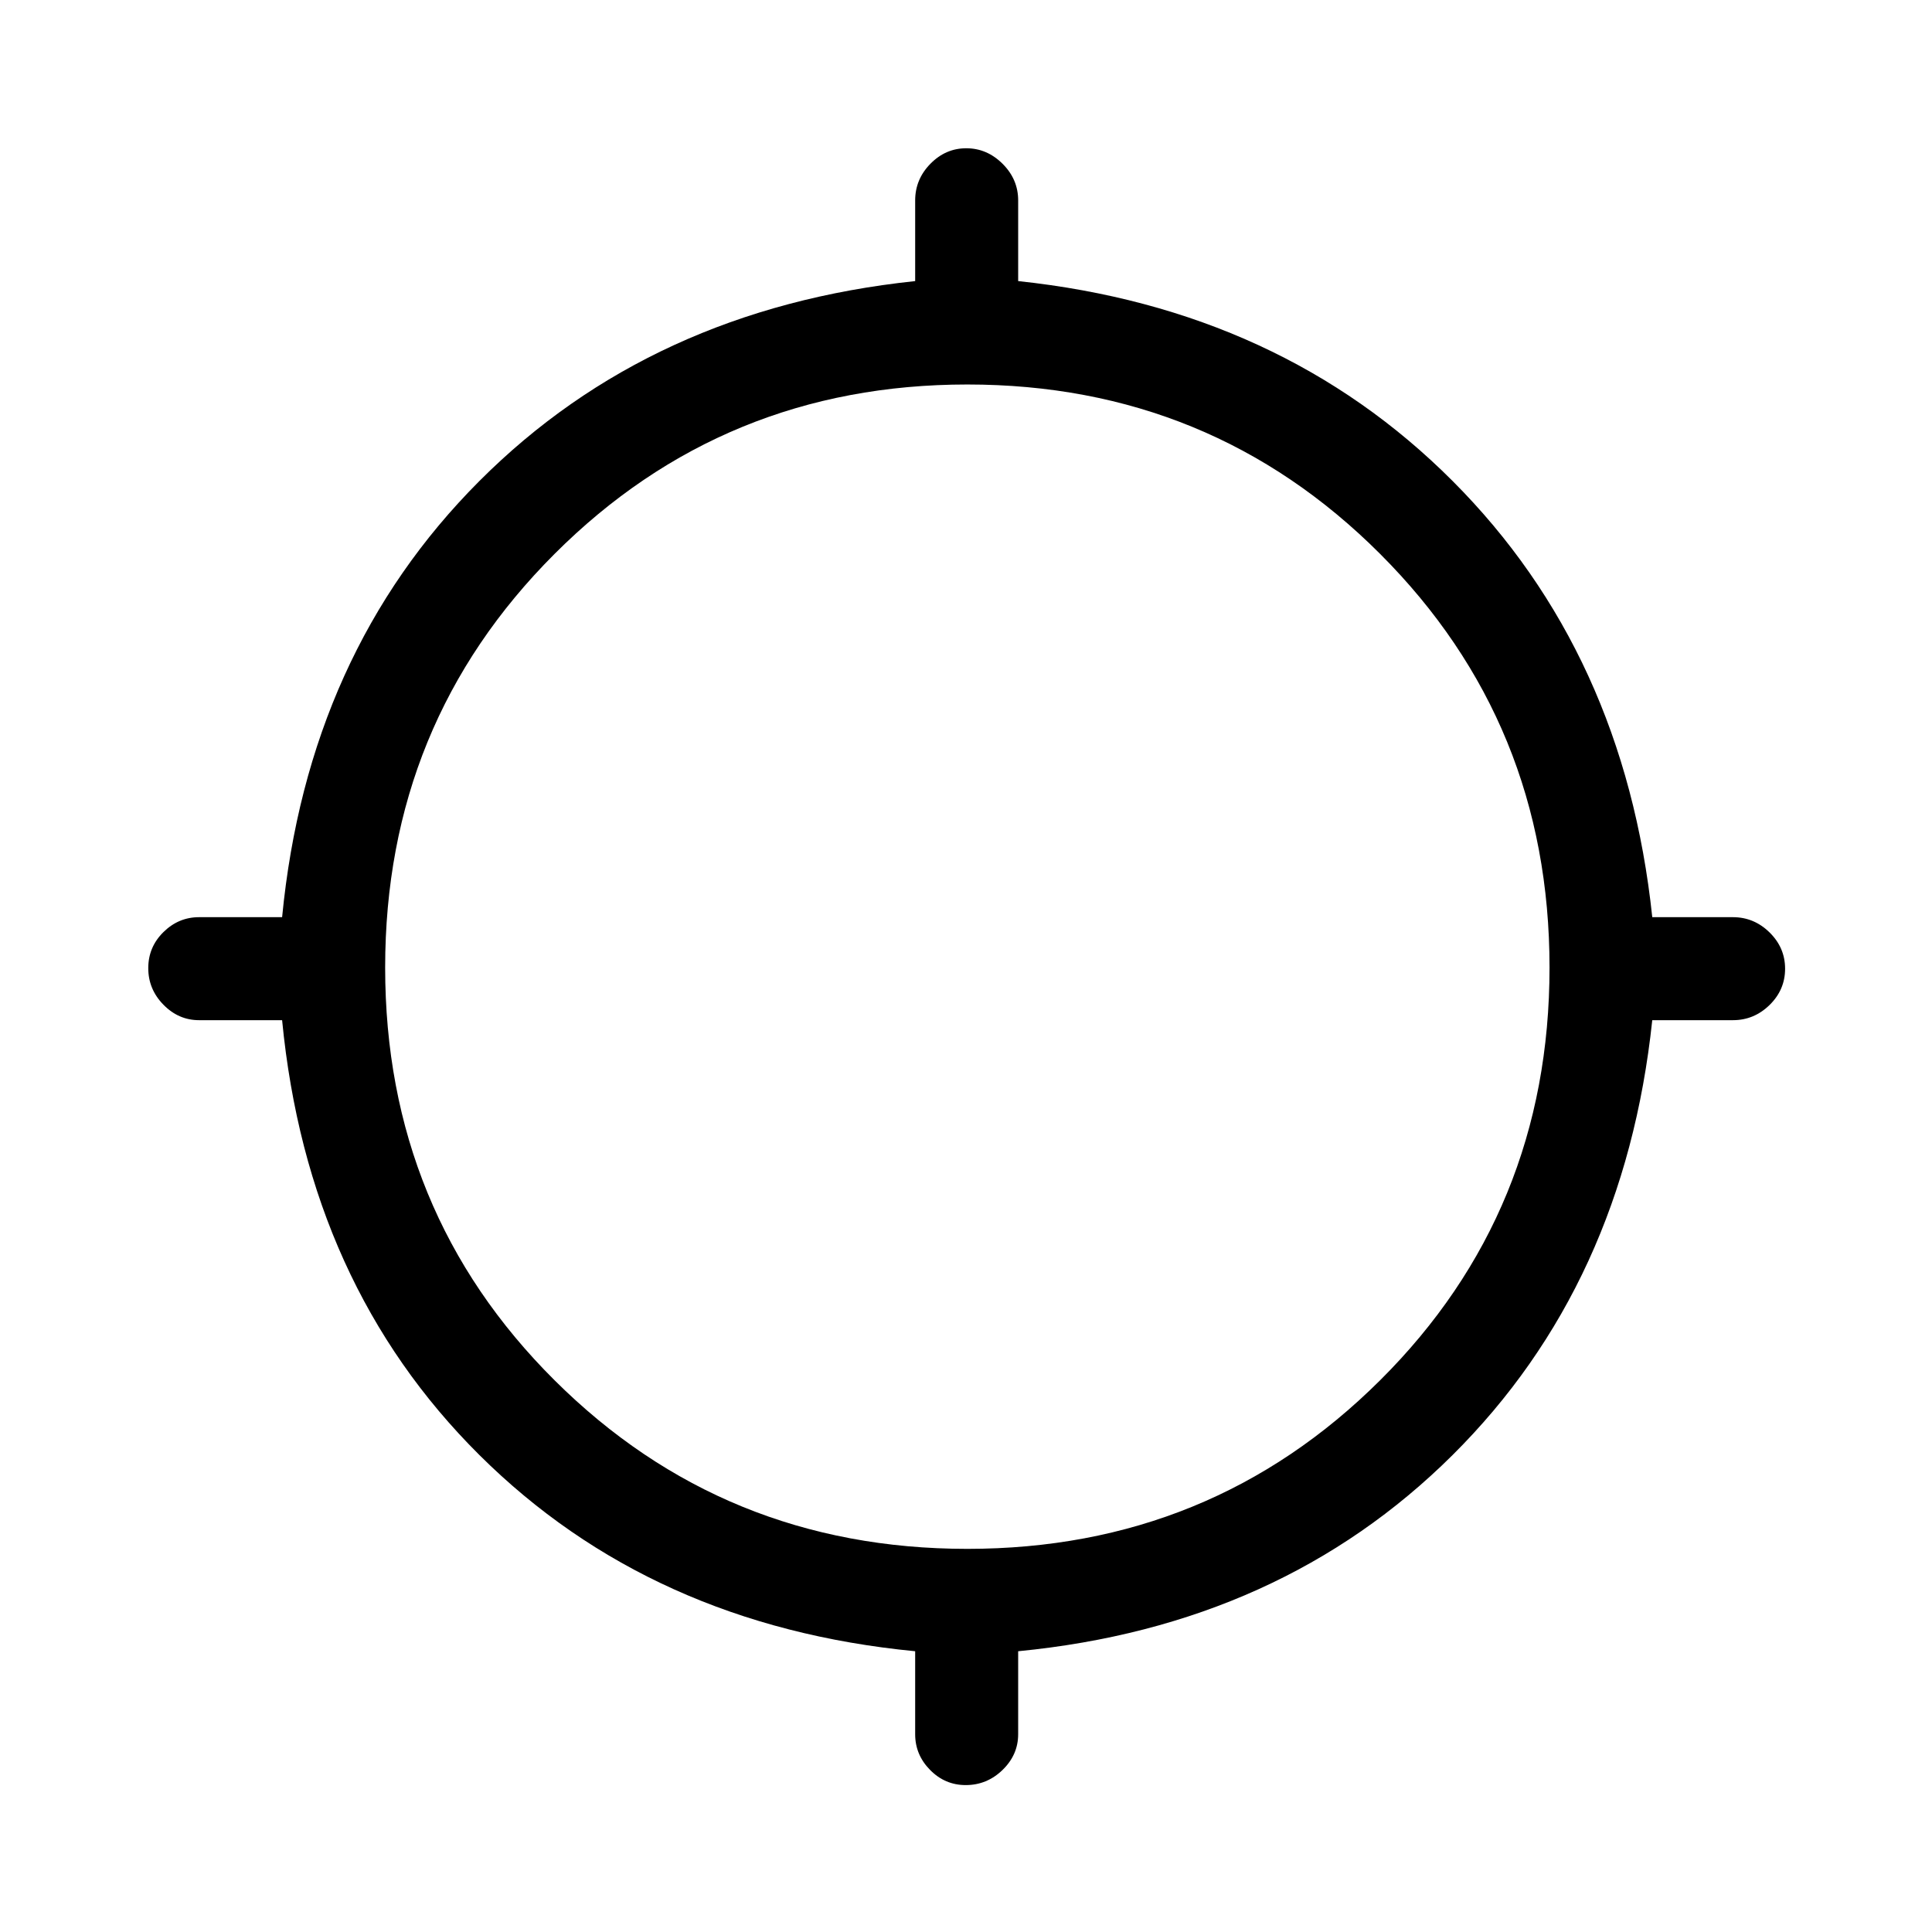 <svg xmlns="http://www.w3.org/2000/svg" height="40" viewBox="0 -960 960 960" width="40"><path d="M454.74-98.26v-41.25q-131.23-12.7-216.55-97.52-85.32-84.82-98.01-216.05H98.92q-10.21 0-17.73-7.7-7.52-7.69-7.52-18.16 0-10.47 7.52-17.89 7.52-7.43 17.73-7.43h41.26q12.69-131.23 98.01-216.71 85.32-85.49 216.55-99.36v-40.08q0-10.49 7.57-18.21 7.56-7.71 17.83-7.71t18.03 7.71q7.75 7.72 7.75 18.21v40.08q130.57 13.87 215.89 99.36 85.32 85.48 99.19 216.71h40.08q10.49 0 18.2 7.58 7.72 7.58 7.72 18.04 0 10.47-7.72 18.02-7.71 7.54-18.2 7.54H821q-13.87 131.23-99.19 216.05-85.32 84.82-215.89 97.52v41.25q0 10.21-7.76 17.74Q490.4-73 479.85-73q-10.28 0-17.69-7.52-7.42-7.53-7.42-17.74Zm25.93-92.12q120.92 0 205.1-83.77 84.18-83.77 84.18-205.1 0-121.34-84.18-205.52t-205.1-84.18q-120.93 0-205.11 84.18t-84.18 205.52q0 121.33 84.18 205.1t205.11 83.77Z"/></svg>